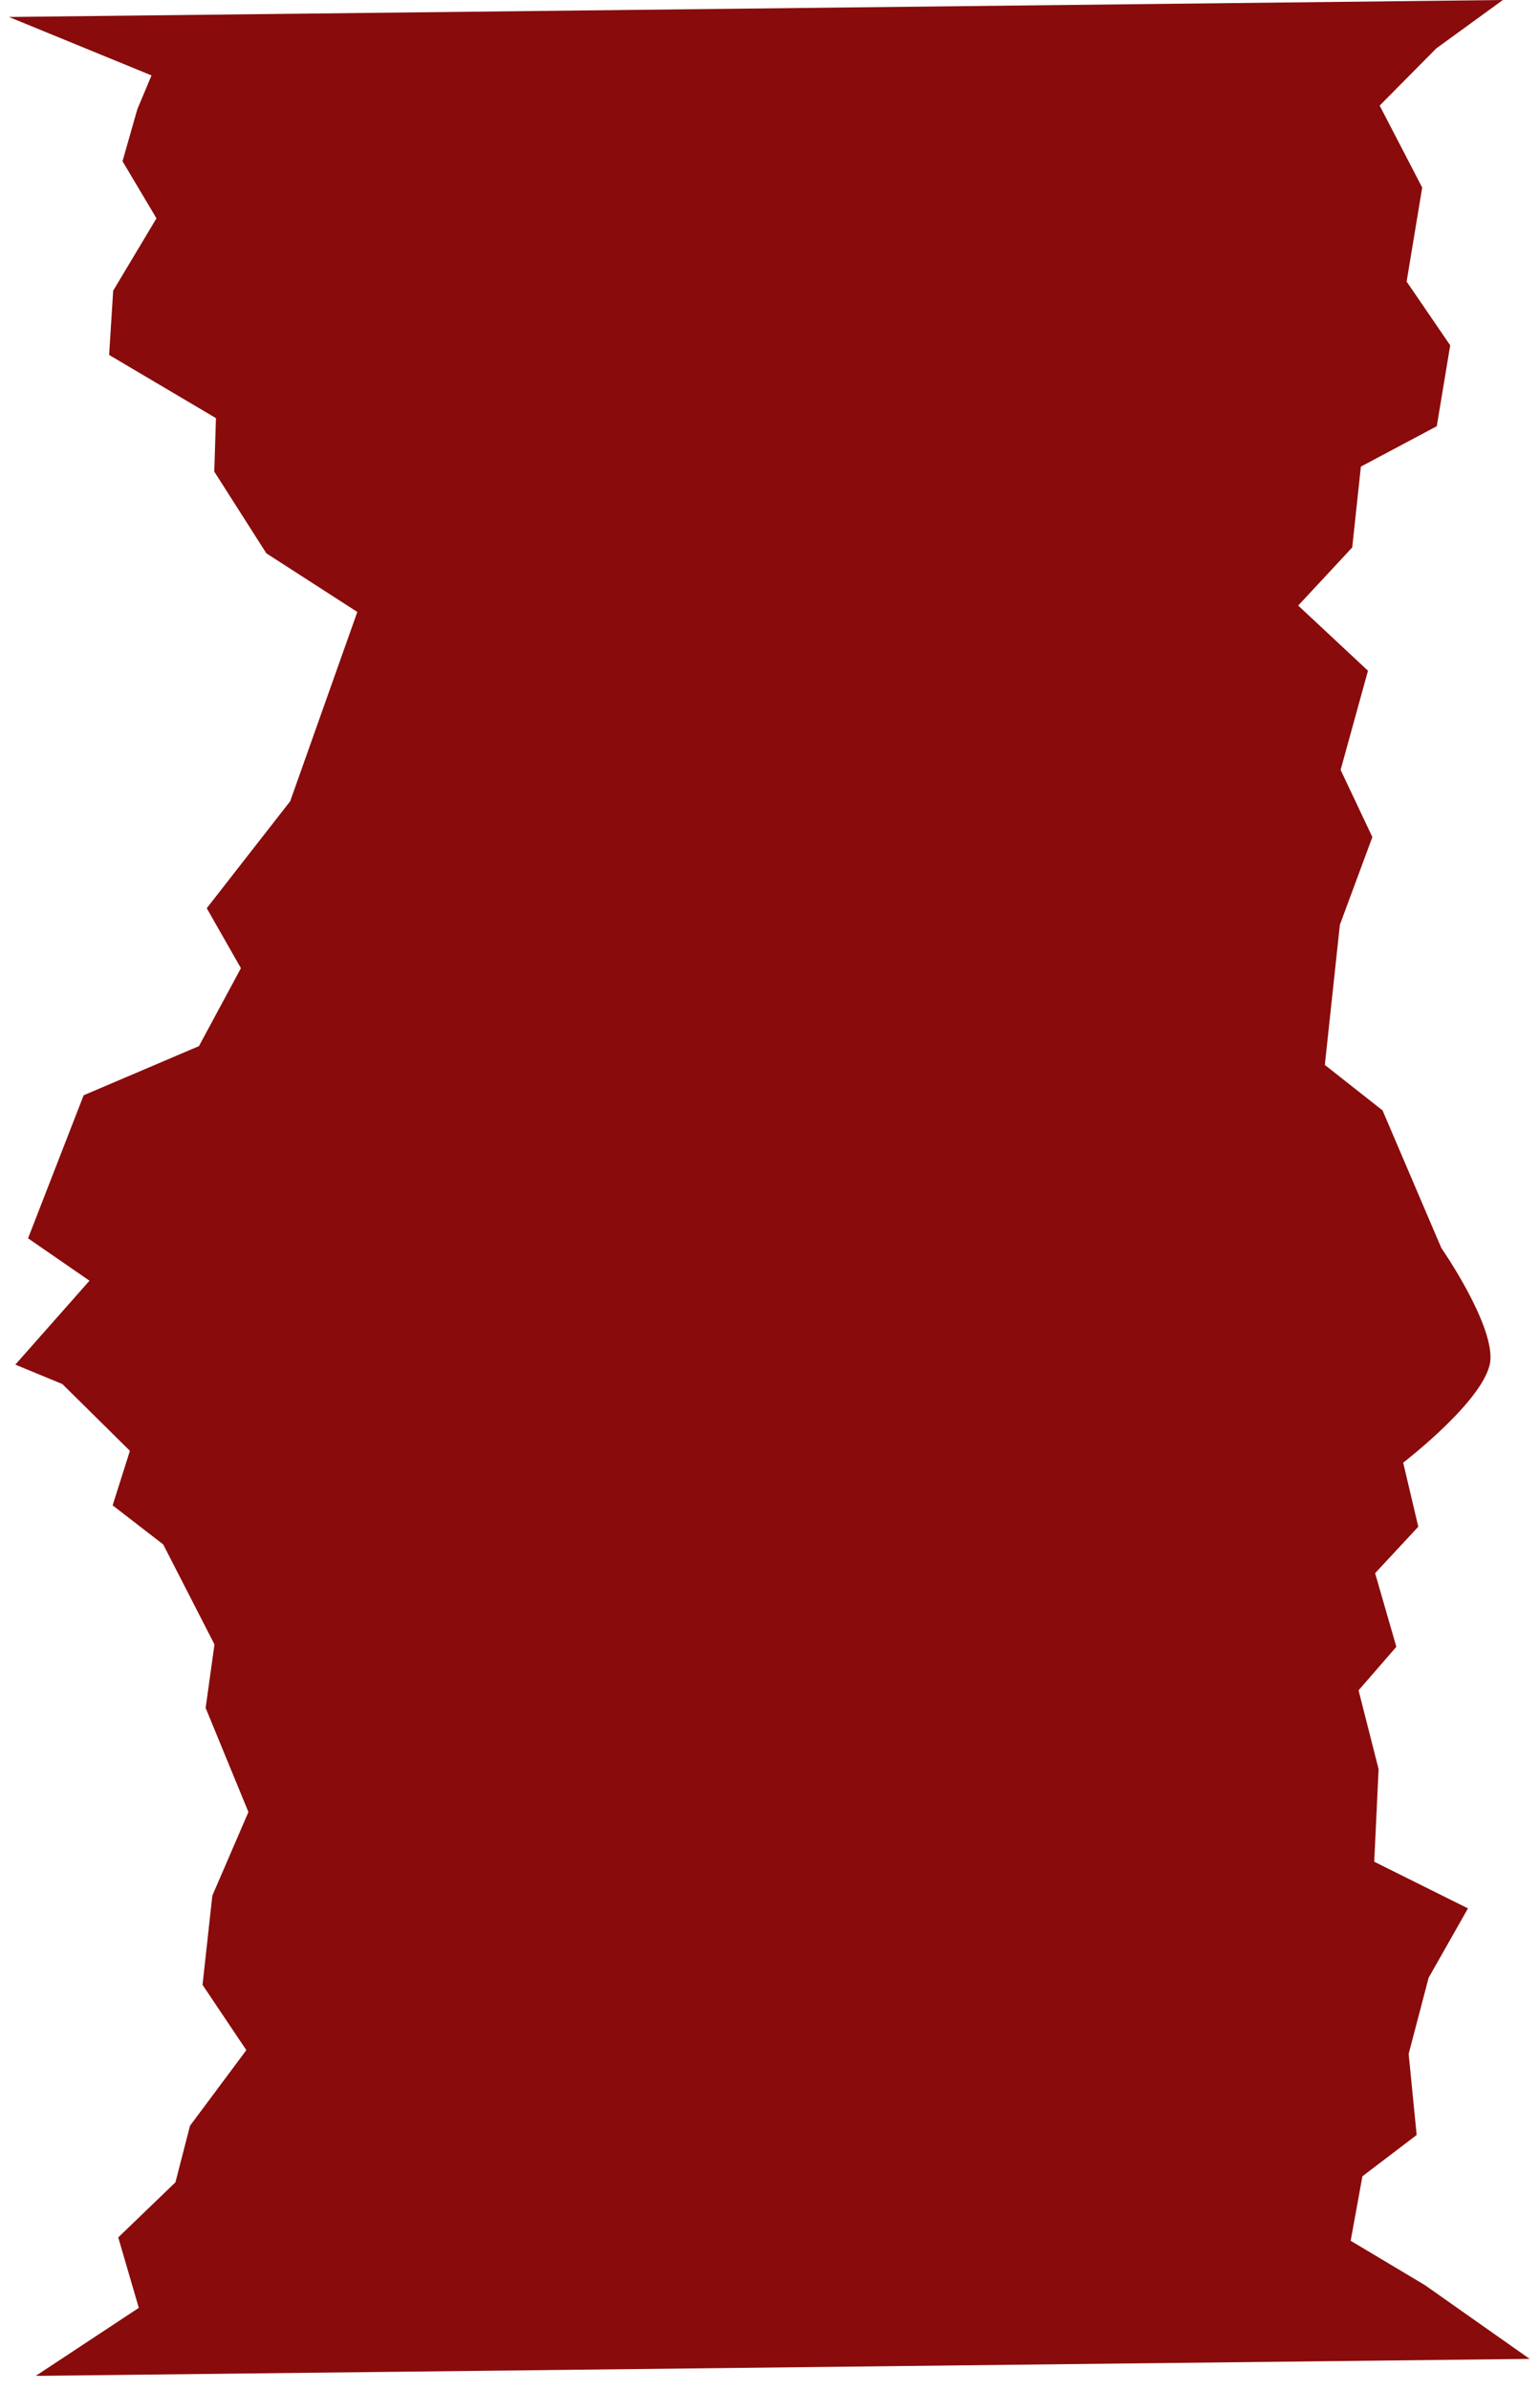 <svg width="87" height="135" viewBox="0 0 87 135" fill="none" xmlns="http://www.w3.org/2000/svg">
<path id="Vector" d="M8.56 4.26L7.759 6.168L6.922 9.107L8.839 12.332L6.394 16.418L6.165 20.048L12.2 23.616L12.105 26.636L15.048 31.253L20.186 34.563L16.394 45.254L11.68 51.297L13.61 54.684L11.239 59.086L4.725 61.862L1.585 69.941L5.055 72.336L0.867 77.075L3.523 78.173L7.339 81.944L6.363 85.023L9.22 87.231L12.117 92.879L11.617 96.464L14.034 102.345L11.996 107.067L11.442 112.105L13.917 115.794L10.733 120.067L9.912 123.258L6.68 126.371L7.842 130.35L2.021 134.191L86.416 133.232L80.493 129.062L76.304 126.561L76.968 122.918L80.032 120.586L79.58 116.006L80.707 111.708L82.93 107.787L77.635 105.152L77.882 99.923L76.75 95.472L78.884 93.013L77.685 88.855L80.124 86.23L79.271 82.612C79.271 82.612 84.083 78.921 84.2 76.785C84.317 74.65 81.425 70.486 81.425 70.486L78.105 62.717L74.844 60.148L75.694 52.234L77.53 47.278L75.736 43.484L77.282 37.883L73.339 34.202L76.392 30.921L76.881 26.354L81.168 24.074L81.927 19.504L79.465 15.904L80.345 10.594L77.942 5.963L81.137 2.737L84.902 -0L0.507 0.959L8.56 4.26Z" fill="#890B0B"/>
</svg>
